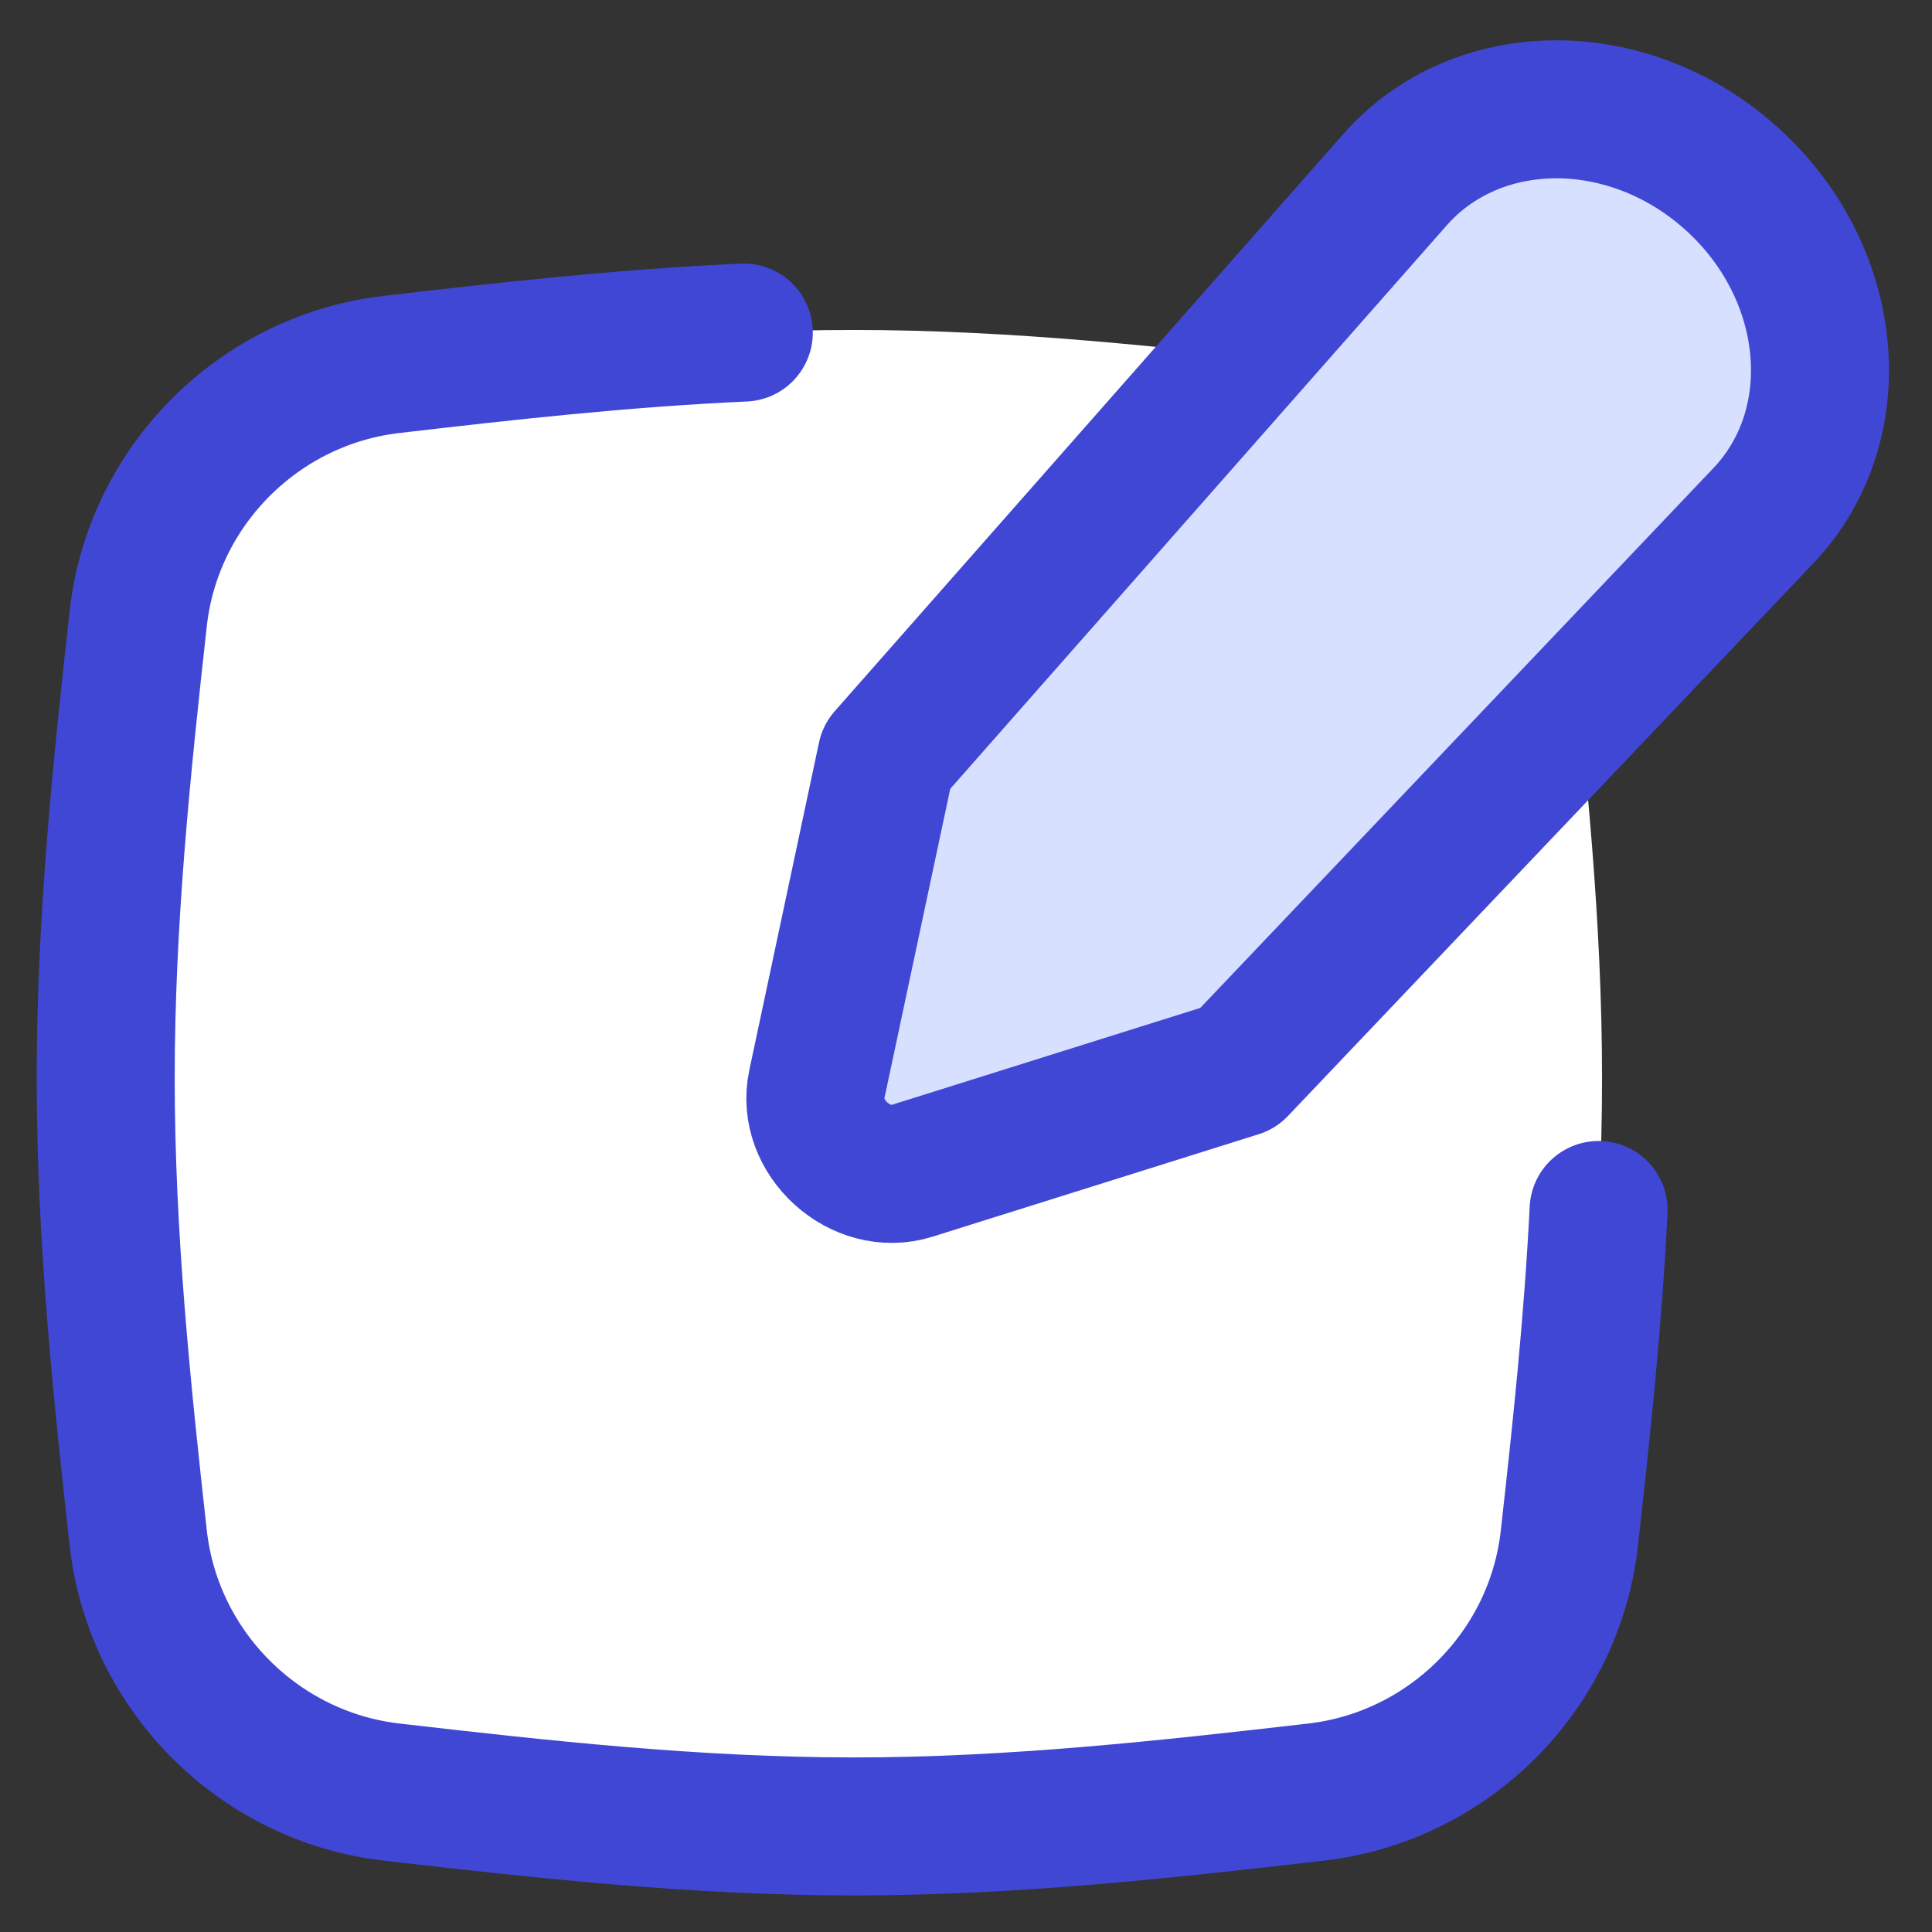 <svg width="24" height="24" viewBox="0 0 14 14" xmlns="http://www.w3.org/2000/svg" xmlns:xlink="http://www.w3.org/1999/xlink" fill="none" overflow="hidden"><rect x="0" y="0" width="14" height="14" fill="#333333" stroke="none"/><path d="M1.002 11.148C1.11 12.108 1.877 12.875 2.837 12.986 3.921 13.111 5.041 13.235 6.187 13.235 7.334 13.235 8.454 13.111 9.538 12.986 10.498 12.875 11.265 12.108 11.372 11.148 11.493 10.069 11.609 8.954 11.609 7.813 11.609 6.673 11.493 5.558 11.372 4.479 11.265 3.519 10.498 2.752 9.538 2.641 8.454 2.515 7.334 2.391 6.187 2.391 5.041 2.391 3.921 2.515 2.837 2.641 1.877 2.752 1.11 3.519 1.002 4.479 0.882 5.558 0.766 6.673 0.766 7.813 0.766 8.954 0.882 10.069 1.002 11.148Z" fill="#FFFFFF"/><path d="M5.39 2.41C4.521 2.449 3.668 2.544 2.837 2.641 1.877 2.752 1.11 3.519 1.002 4.479 0.882 5.558 0.766 6.673 0.766 7.813 0.766 8.954 0.882 10.069 1.002 11.148 1.11 12.108 1.877 12.875 2.837 12.986 3.921 13.111 5.041 13.235 6.187 13.235 7.334 13.235 8.454 13.111 9.538 12.986 10.498 12.875 11.265 12.108 11.372 11.148 11.459 10.372 11.544 9.577 11.584 8.768" stroke="#4147D5" stroke-linecap="round"/><path d="M10.108 1.303 6.424 5.484 5.919 7.858C5.837 8.24 6.236 8.602 6.609 8.484L8.971 7.742 12.778 3.737C13.41 3.072 13.299 1.959 12.534 1.282 11.787 0.621 10.701 0.63 10.108 1.303Z" stroke="#4147D5" stroke-linecap="round" stroke-linejoin="round" fill="#D7E0FF"/></svg>